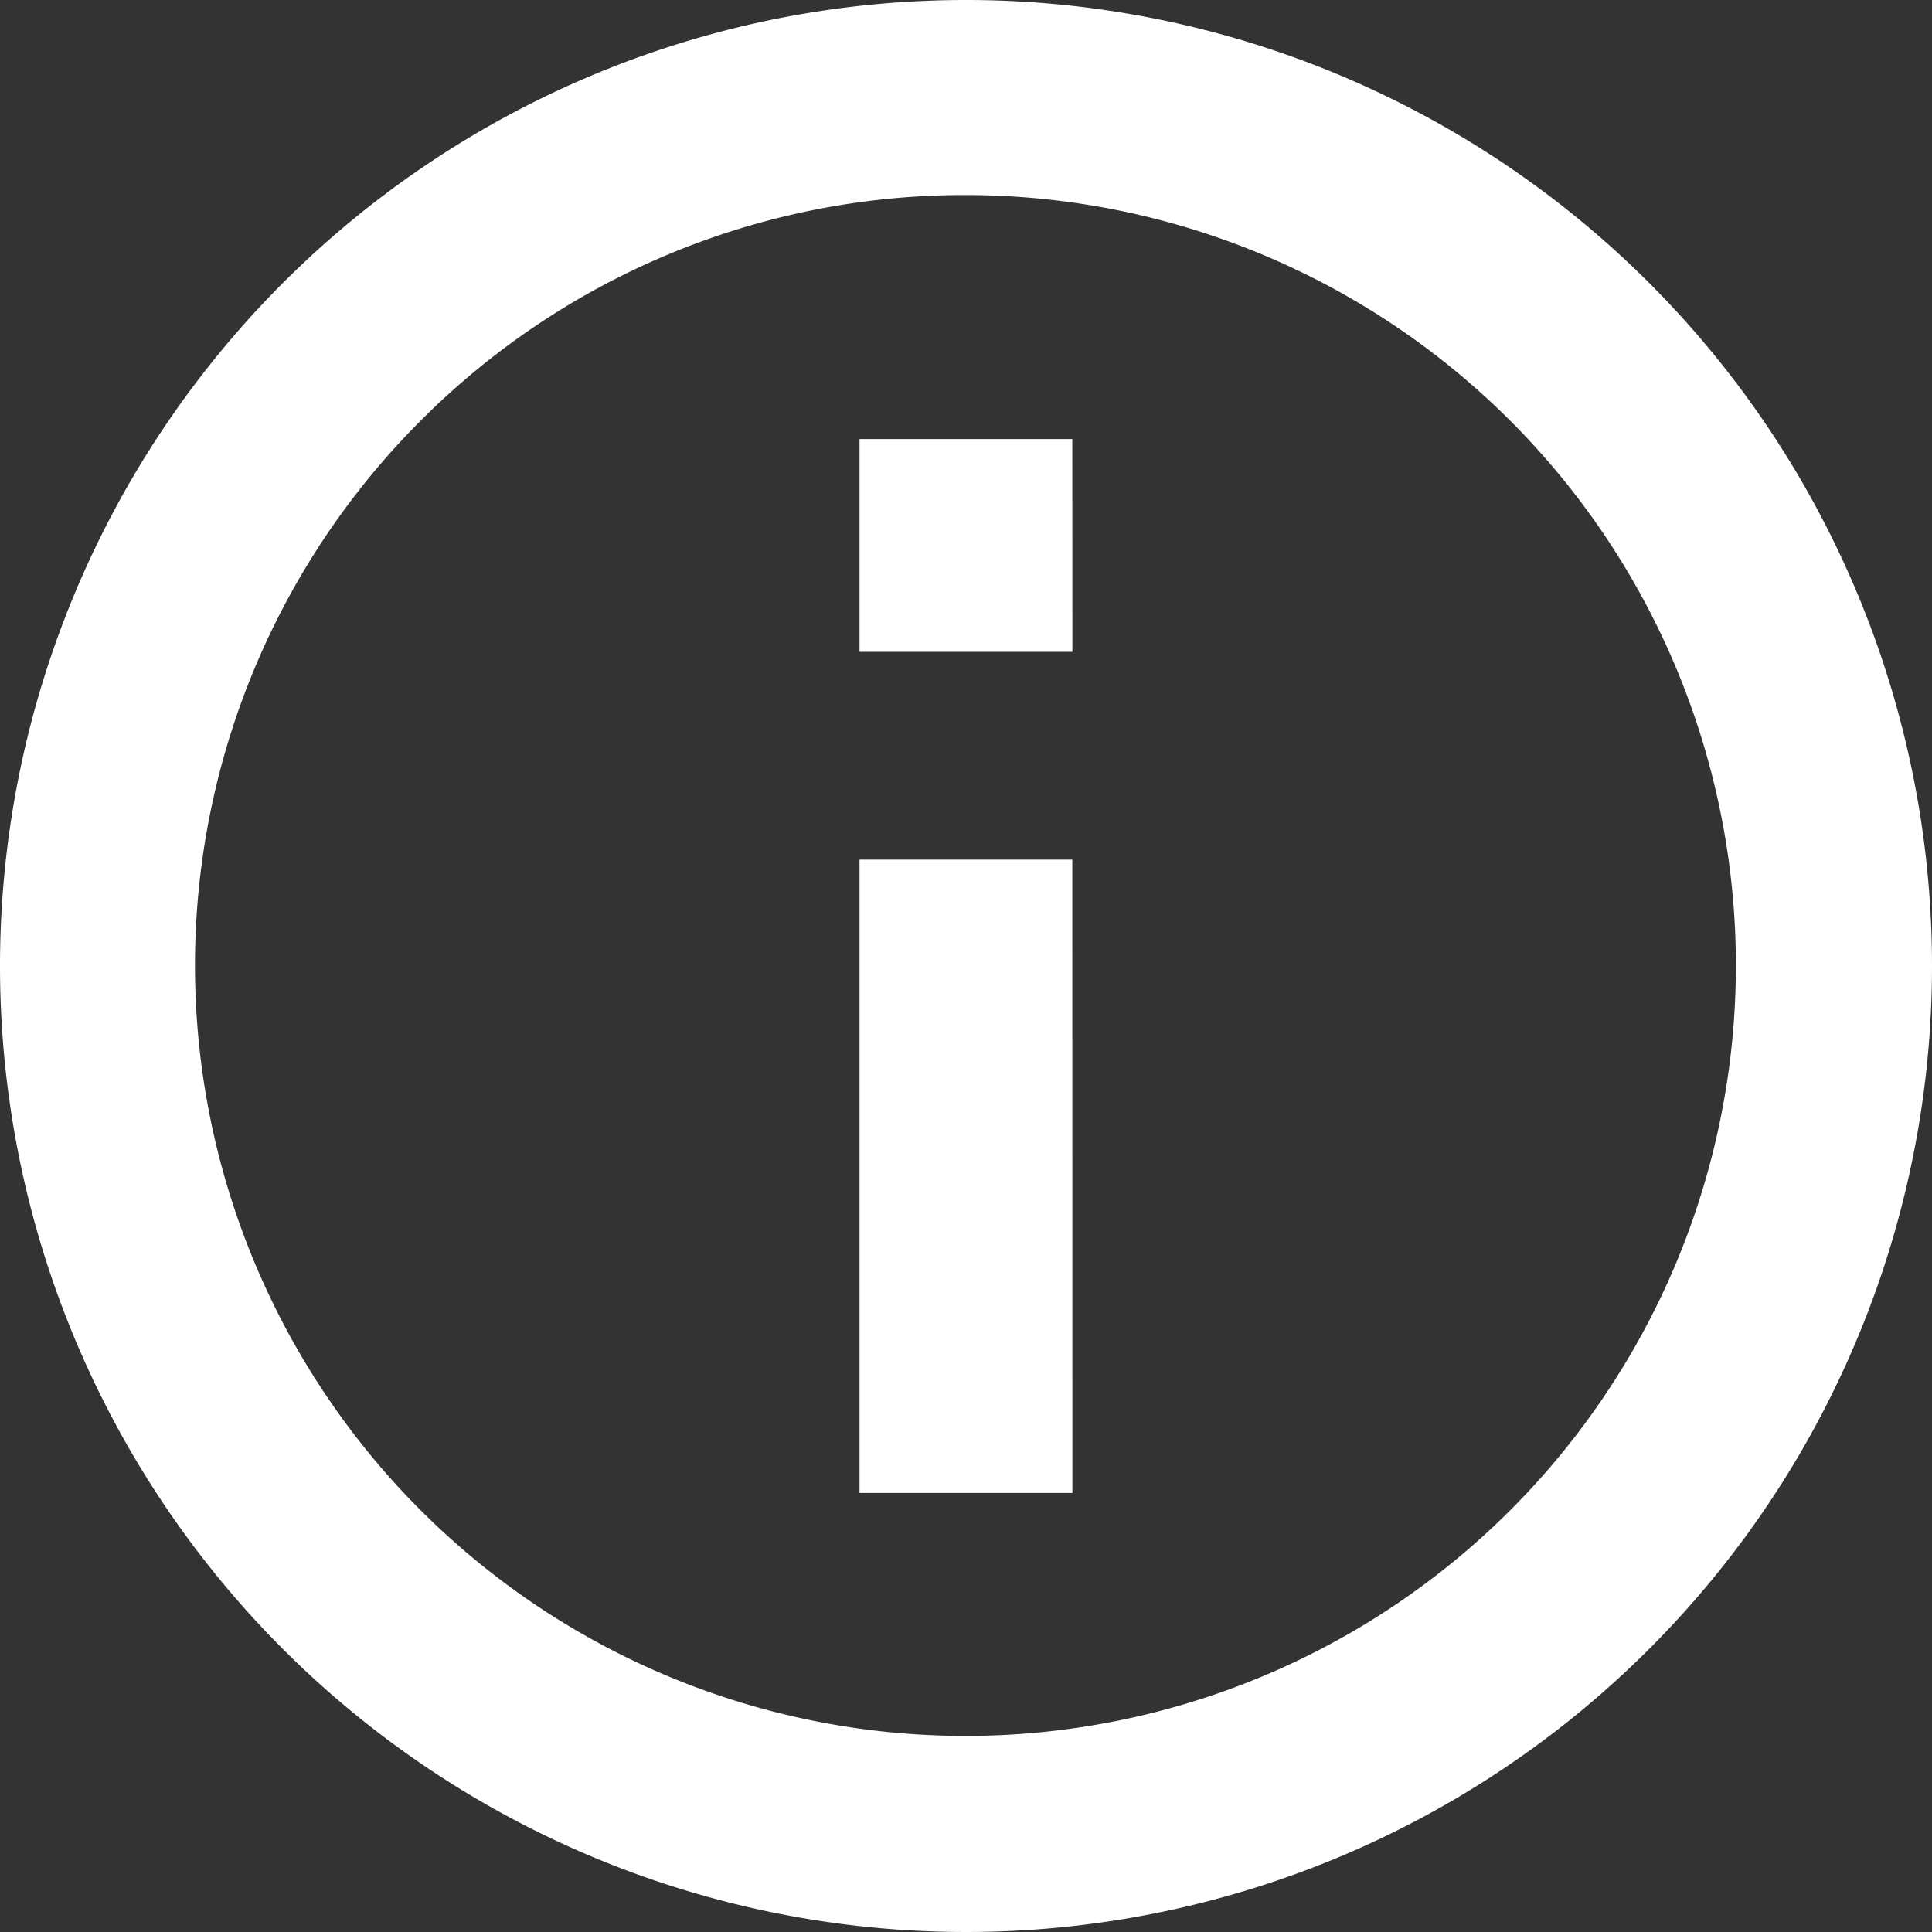 <svg id="Icon_ionic-md-information-circle-outline" data-name="Icon ionic-md-information-circle-outline" xmlns="http://www.w3.org/2000/svg" width="22.318" height="22.318" viewBox="0 0 22.318 22.318">
  <rect x="0" y="0" width="22.318" height="22.318" fill="#333333" stroke="none"/>
  <path id="Path_1254" data-name="Path 1254" d="M14.534,5.628a8.9,8.9,0,1,1-6.3,2.607,8.869,8.869,0,0,1,6.3-2.607m0-2.253A11.159,11.159,0,1,0,25.693,14.534,11.157,11.157,0,0,0,14.534,3.375Z" transform="translate(-3.375 -3.375)" fill="#fff"/>
  <path id="Path_1255" data-name="Path 1255" d="M18.982,22.862H16.523V15.546h2.458Zm0-9.716H16.523V10.688h2.458Z" transform="translate(-6.594 -5.616)" fill="#fff"/>
</svg>
